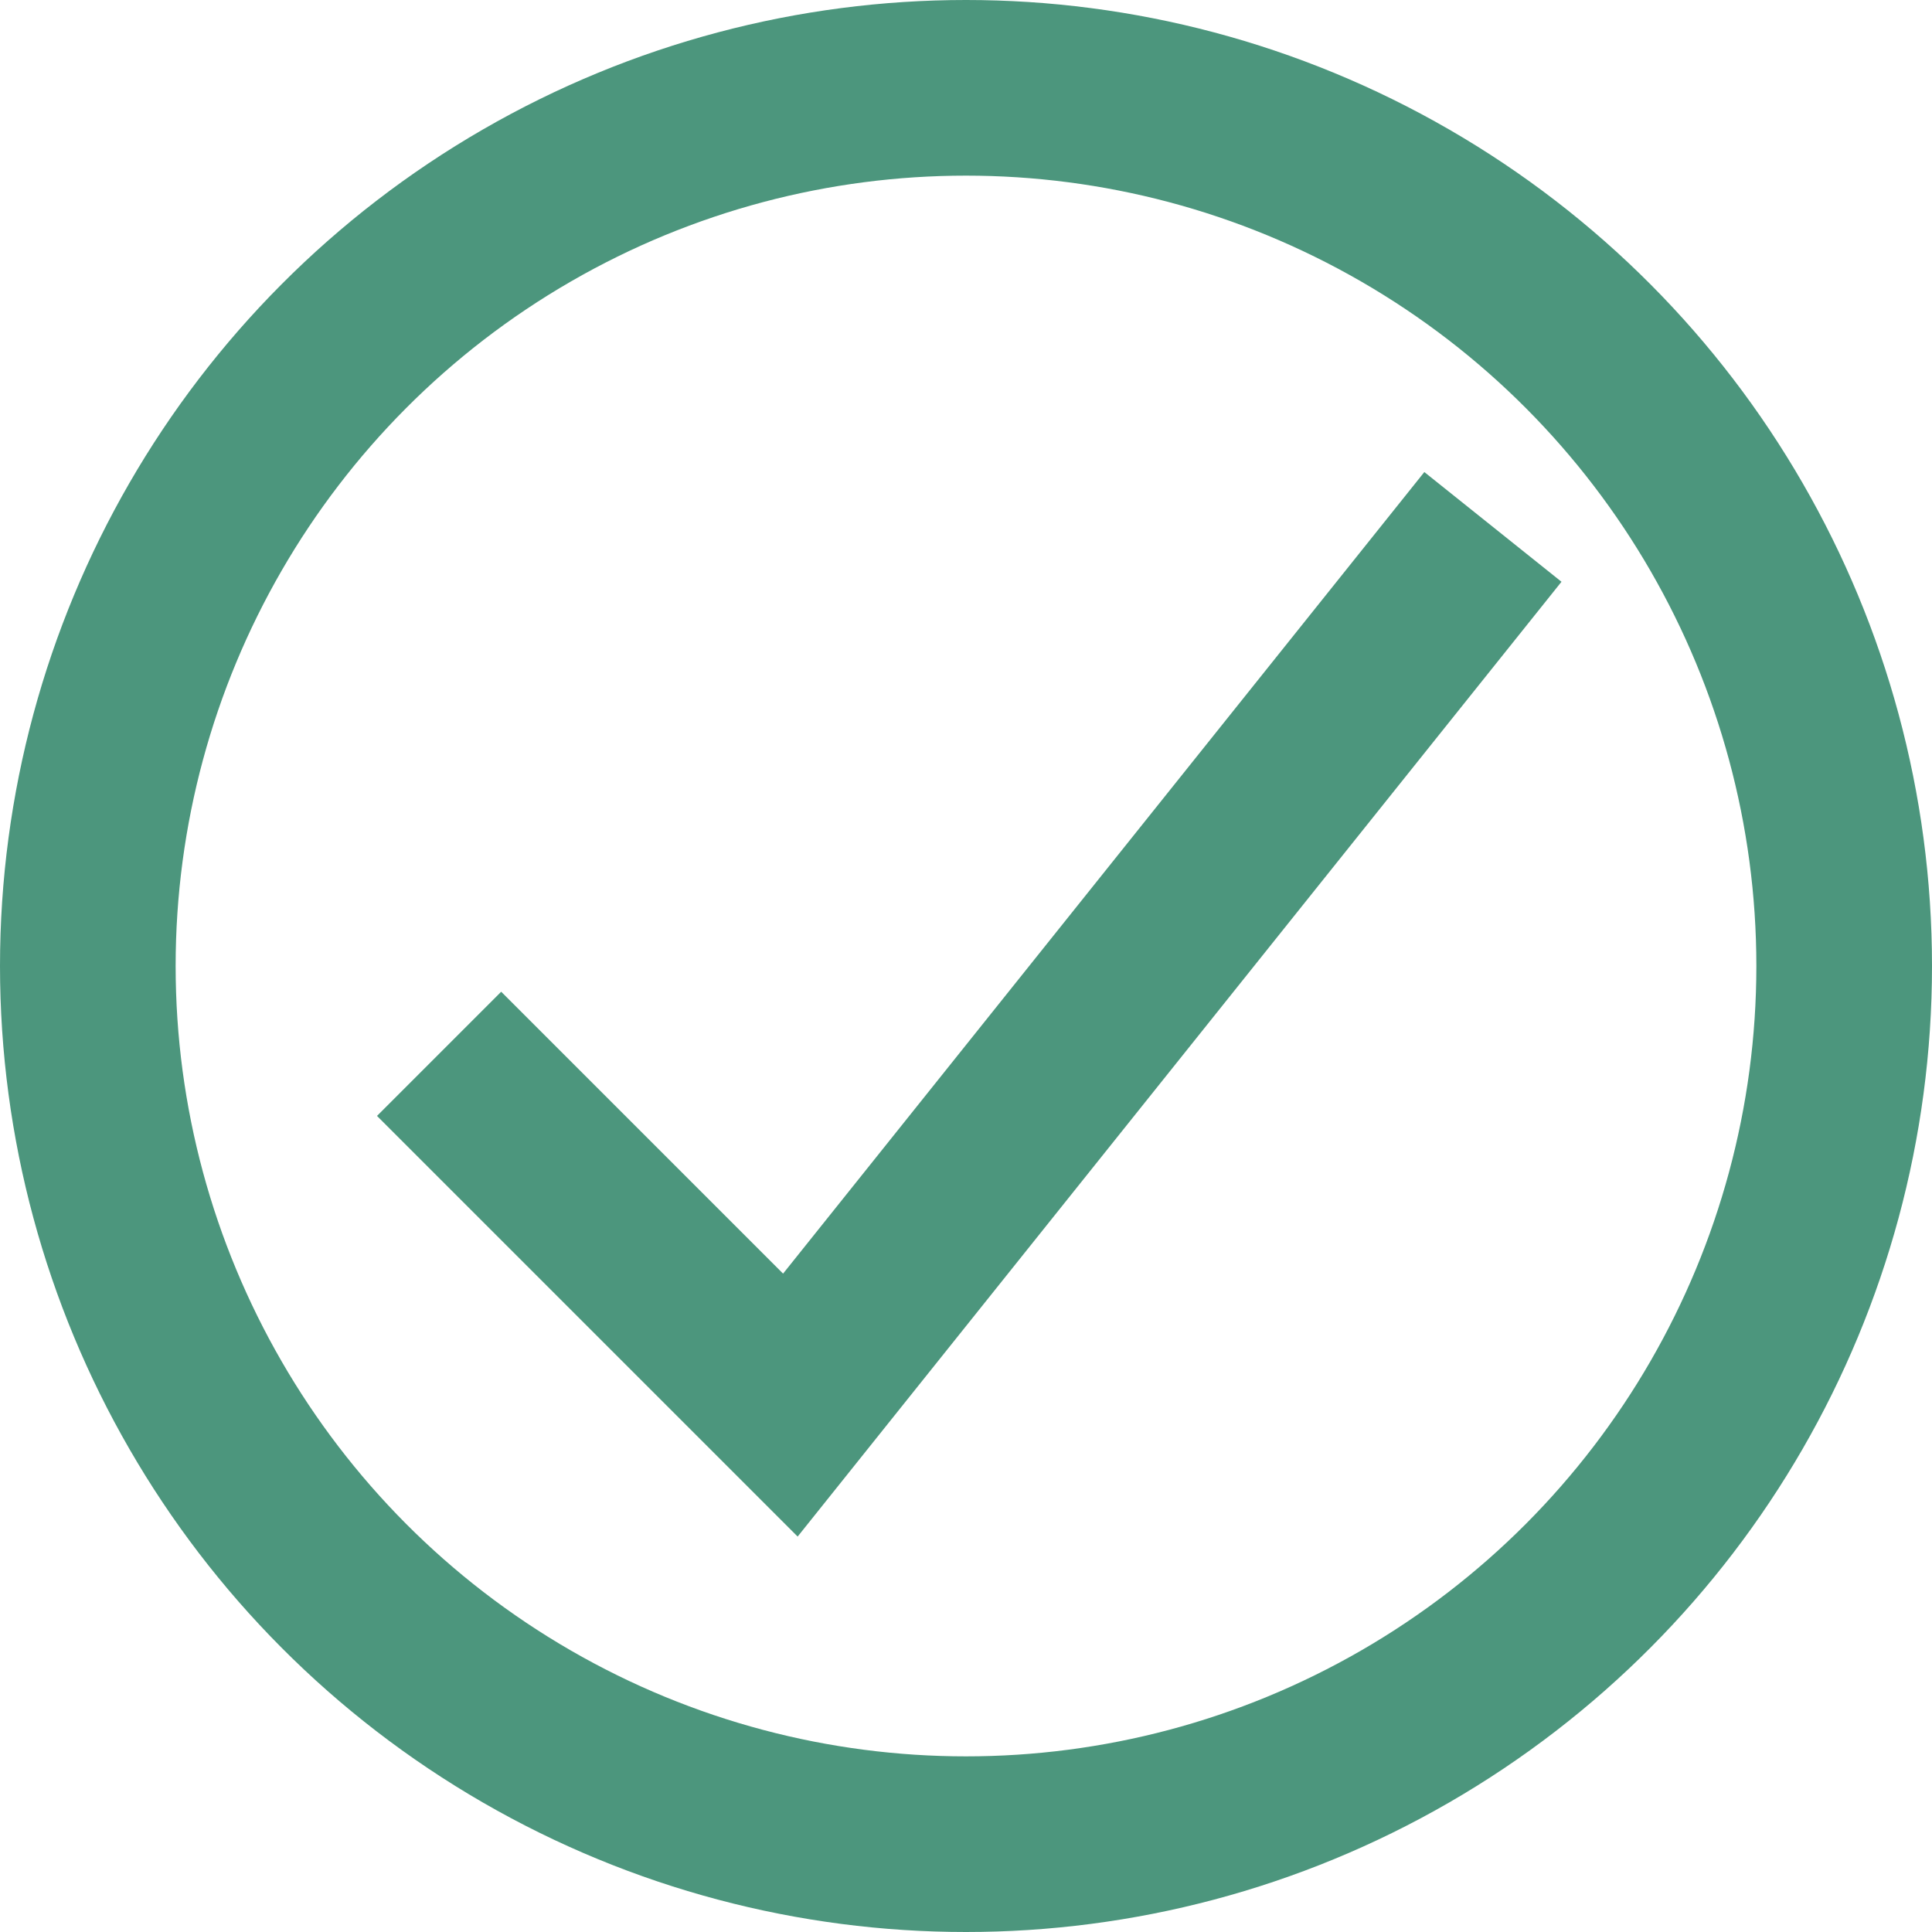 <?xml version="1.0" encoding="UTF-8"?>
<svg width="22px" height="22px" viewBox="0 0 22 22" version="1.1" xmlns="http://www.w3.org/2000/svg" xmlns:xlink="http://www.w3.org/1999/xlink">
    <!-- Generator: Sketch 51.3 (57544) - http://www.bohemiancoding.com/sketch -->
    <title>icons/ok_icon</title>
    <desc>Created with Sketch.</desc>
    <defs></defs>
    <g id="icons/ok_icon" stroke="none" stroke-width="1" fill="none" fill-rule="evenodd">
        <circle id="Oval" stroke="#4C967D" stroke-width="2" cx="11" cy="11" r="10"></circle>
        <g id="icon/16/check" transform="translate(3, 3)" stroke="#4C967D" stroke-width="2">
            <polyline id="Path-2" points="2 9 6 13 14 3"></polyline>
        </g>
    </g>
</svg>